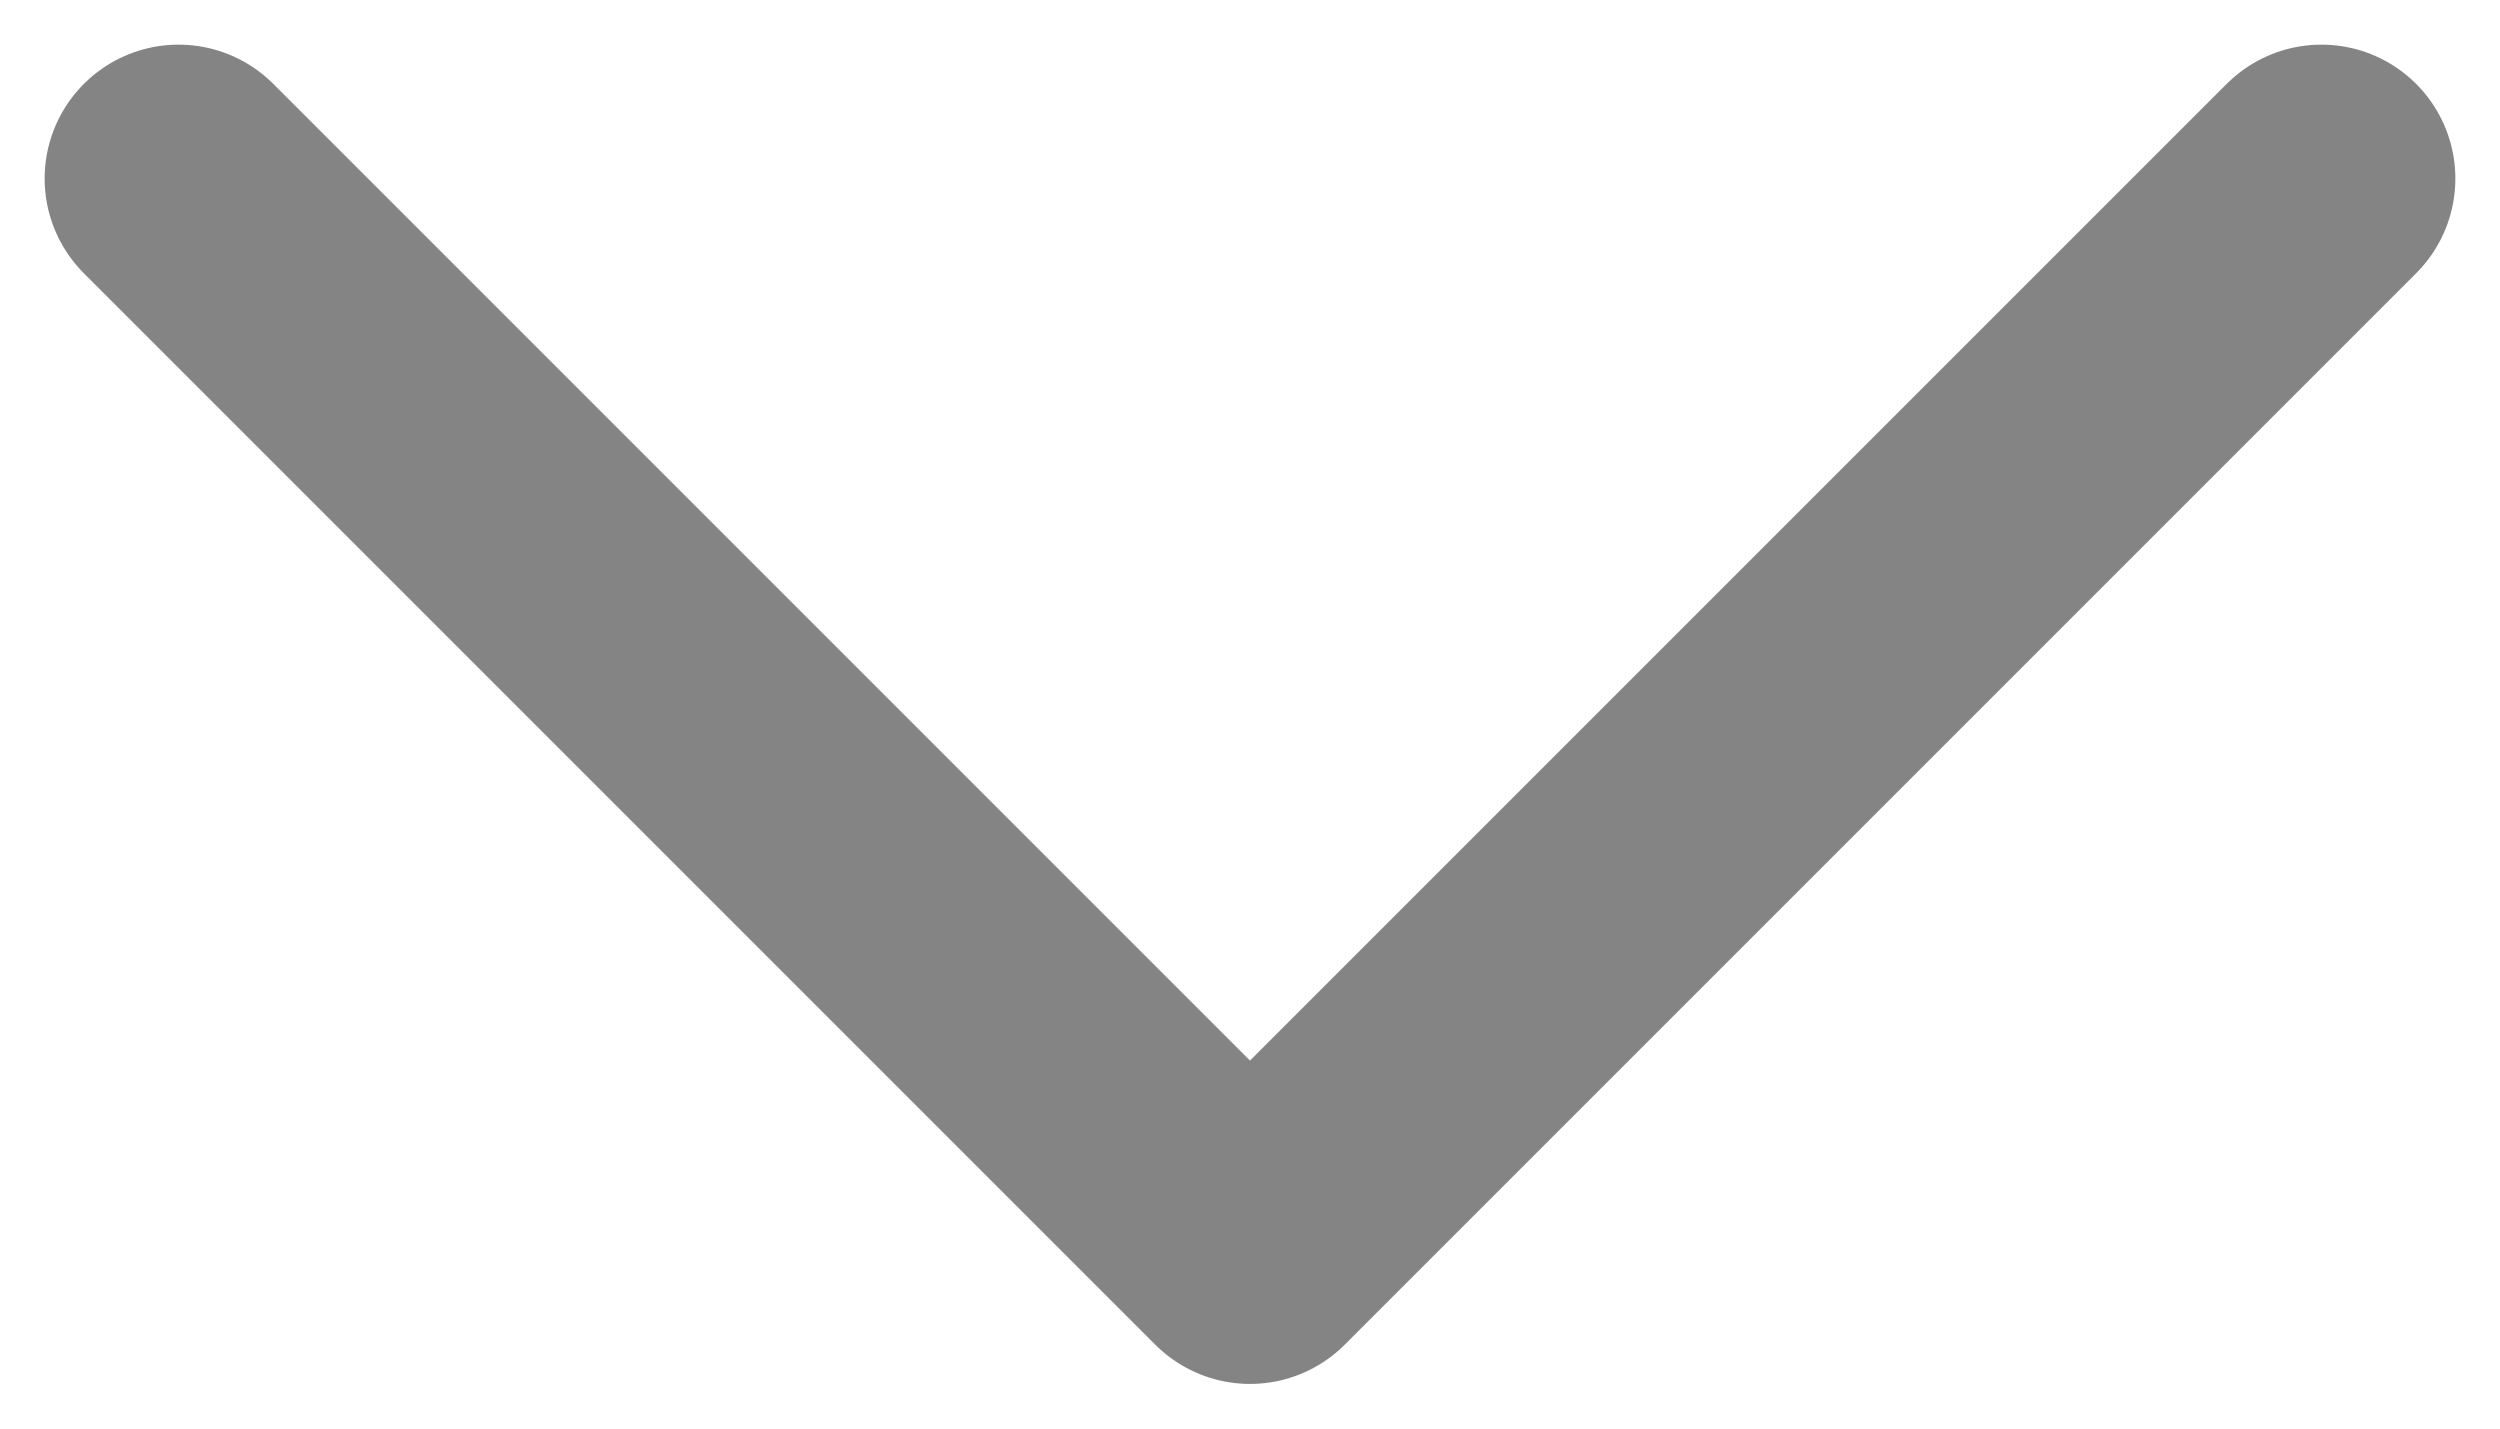 <svg width="14" height="8" viewBox="0 0 14 8" fill="none" xmlns="http://www.w3.org/2000/svg">
<path d="M1 1L7 7L13 1" stroke="#0A0A0A" stroke-opacity="0.5" stroke-width="1.5" stroke-linecap="round" stroke-linejoin="round"/>
</svg>
